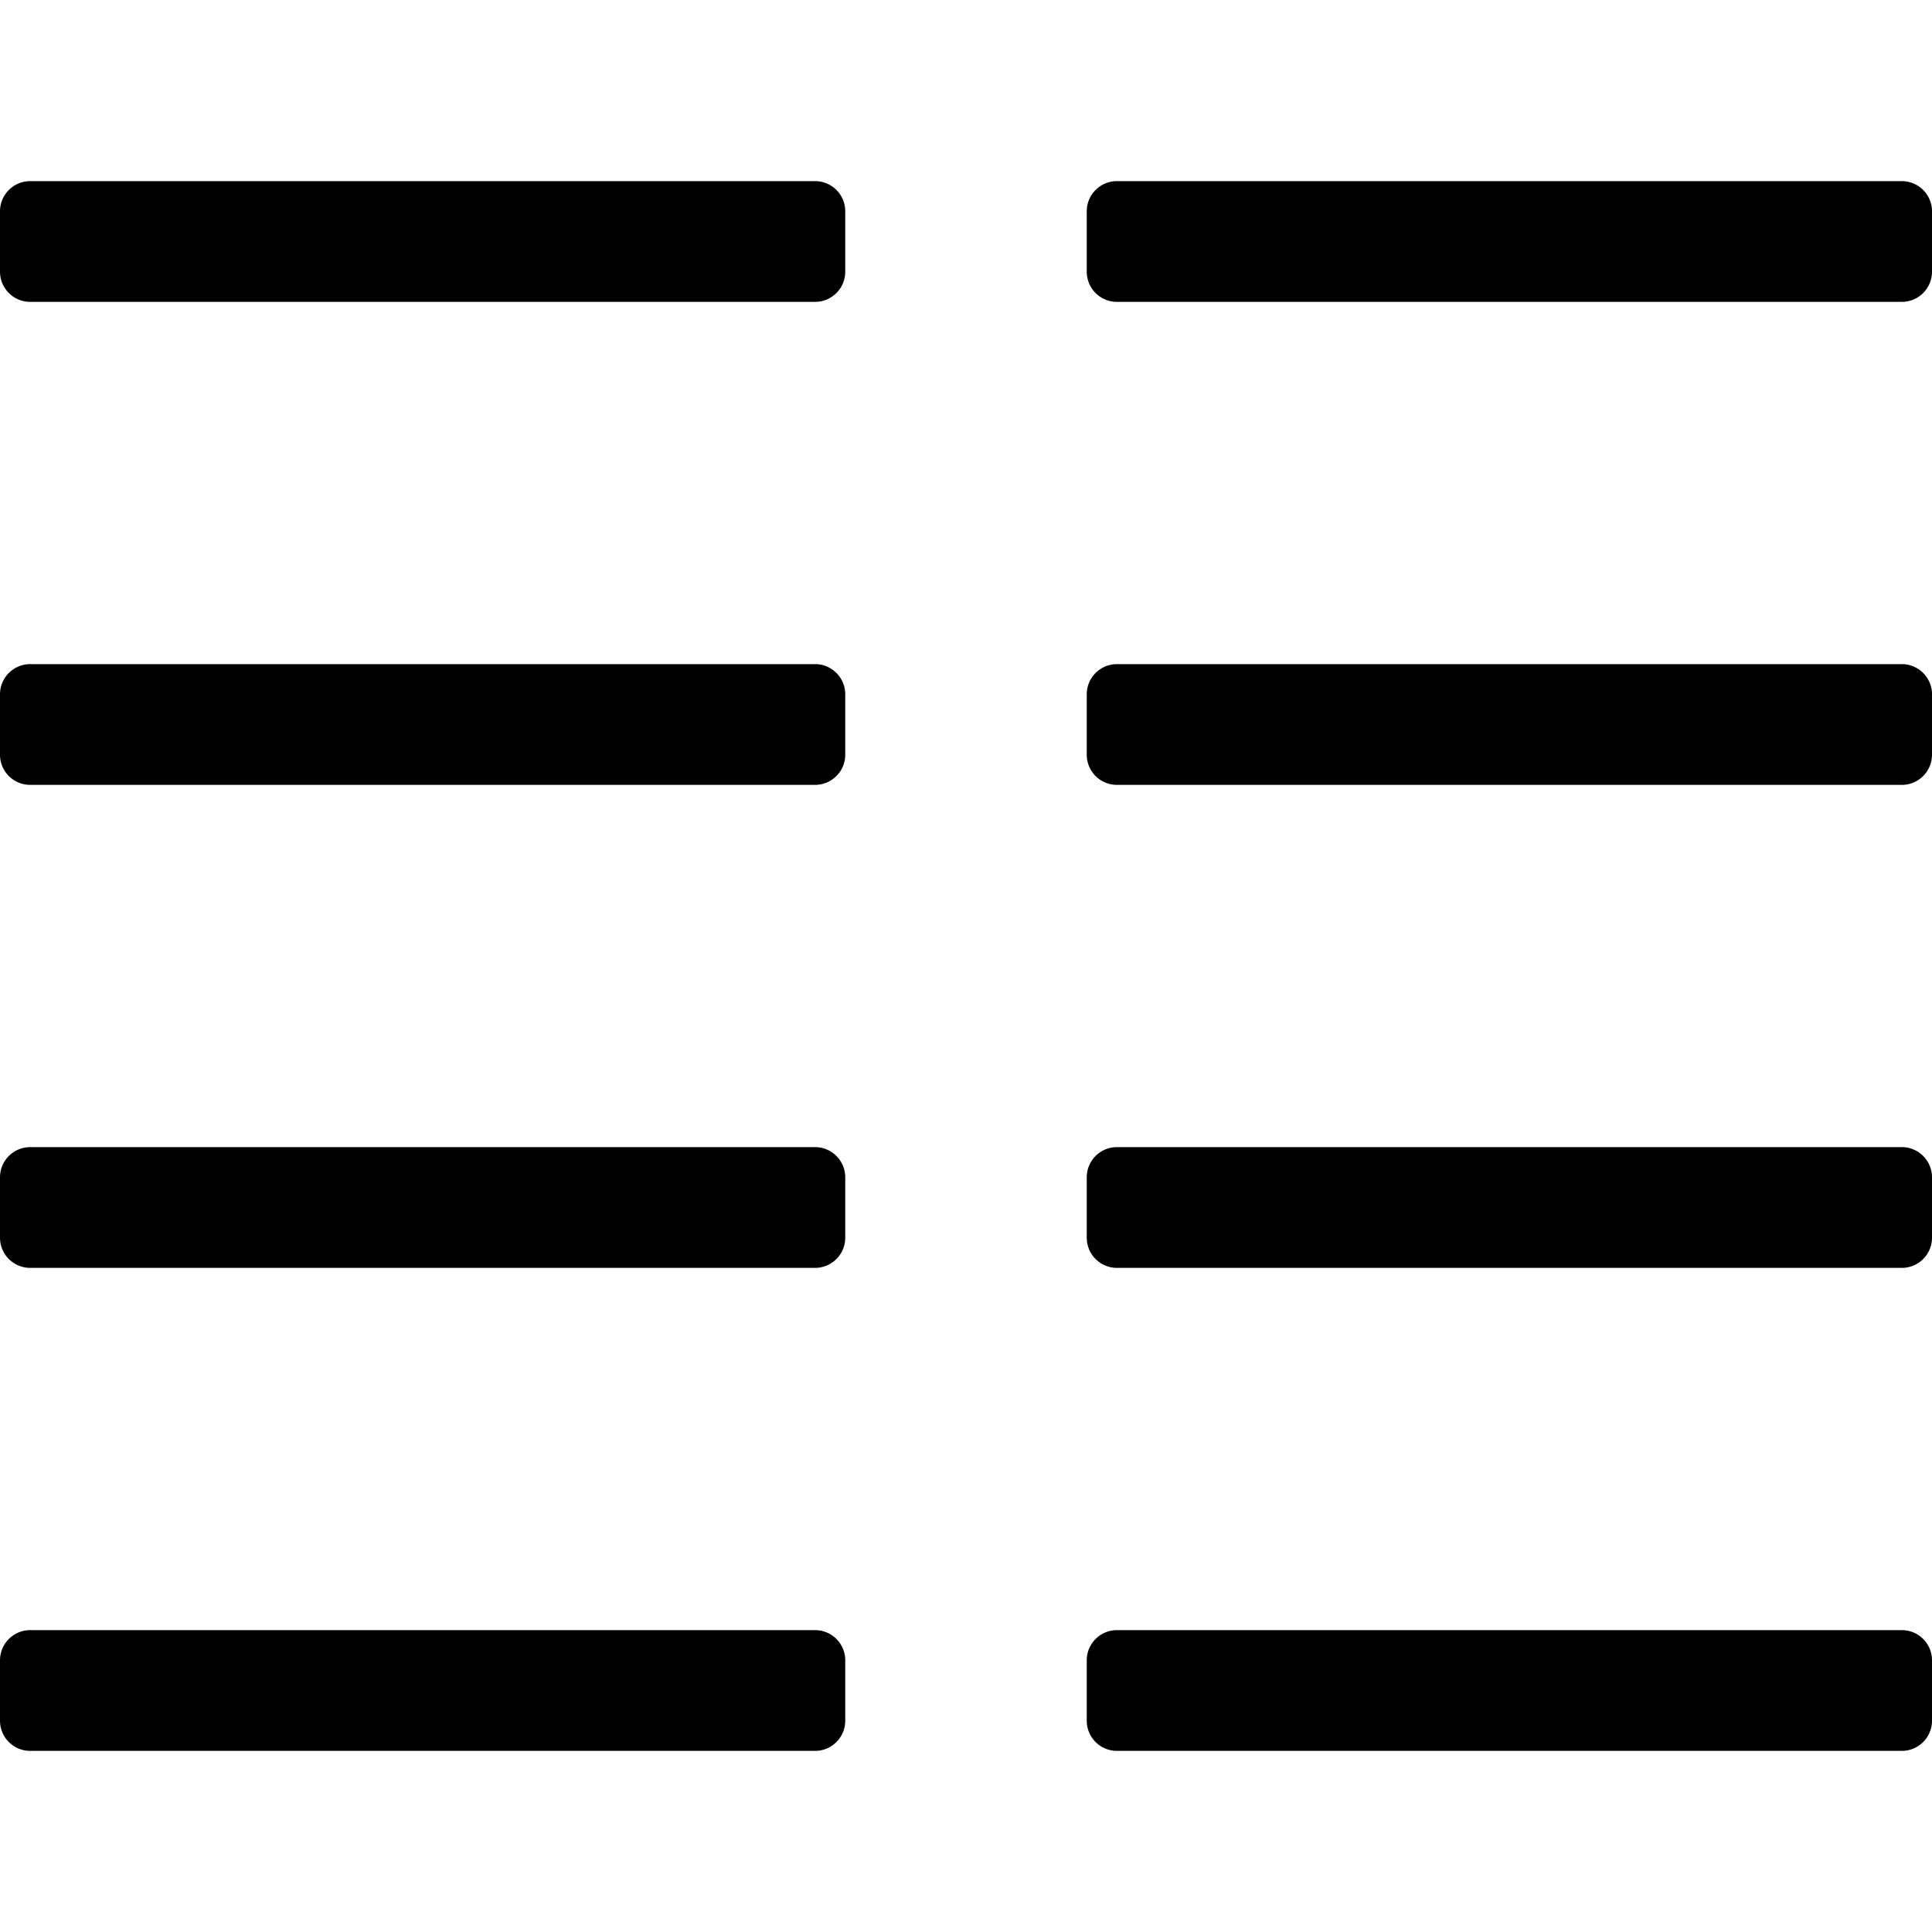 <svg xmlns="http://www.w3.org/2000/svg" viewBox="0 0 512 512">
    <path
        d="M504 304H296a8 8 0 0 0-8 8v16a8 8 0 0 0 8 8h208a8 8 0 0 0 8-8v-16a8 8 0 0 0-8-8zm0 128H296a8 8 0 0 0-8 8v16a8 8 0 0 0 8 8h208a8 8 0 0 0 8-8v-16a8 8 0 0 0-8-8zm0-256H296a8 8 0 0 0-8 8v16a8 8 0 0 0 8 8h208a8 8 0 0 0 8-8v-16a8 8 0 0 0-8-8zm0-128H296a8 8 0 0 0-8 8v16a8 8 0 0 0 8 8h208a8 8 0 0 0 8-8V56a8 8 0 0 0-8-8zM216 432H8a8 8 0 0 0-8 8v16a8 8 0 0 0 8 8h208a8 8 0 0 0 8-8v-16a8 8 0 0 0-8-8zm0-128H8a8 8 0 0 0-8 8v16a8 8 0 0 0 8 8h208a8 8 0 0 0 8-8v-16a8 8 0 0 0-8-8zm0-256H8a8 8 0 0 0-8 8v16a8 8 0 0 0 8 8h208a8 8 0 0 0 8-8V56a8 8 0 0 0-8-8zm0 128H8a8 8 0 0 0-8 8v16a8 8 0 0 0 8 8h208a8 8 0 0 0 8-8v-16a8 8 0 0 0-8-8z"/>
</svg>
